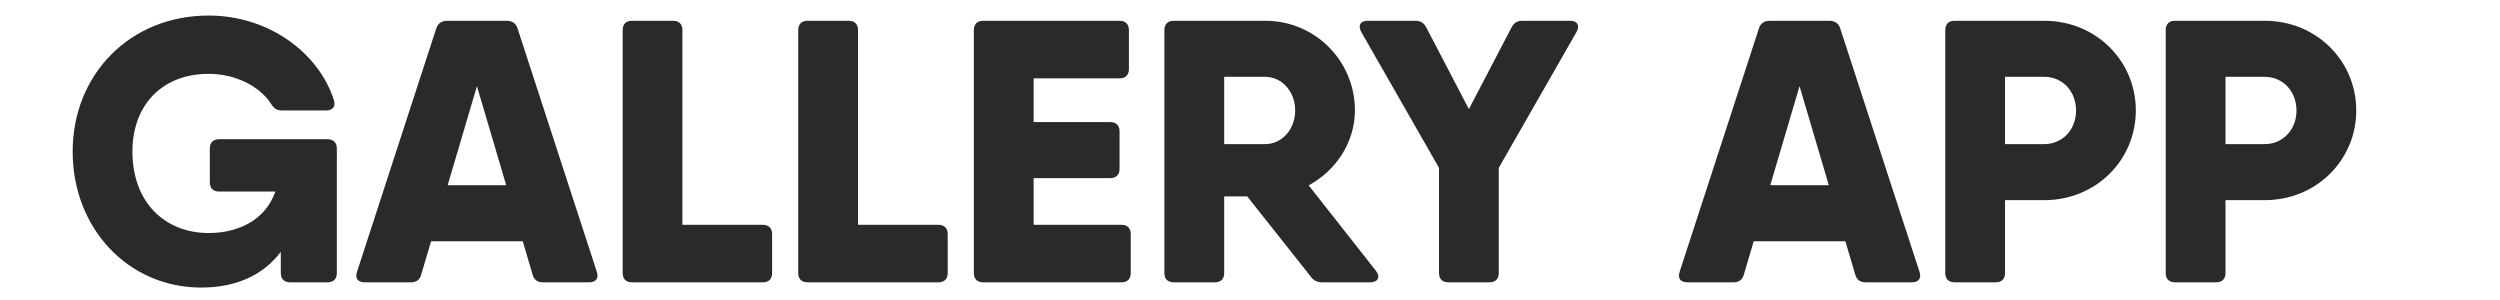 <?xml version="1.0" encoding="UTF-8"?>
<!DOCTYPE svg PUBLIC "-//W3C//DTD SVG 1.1//EN" "http://www.w3.org/Graphics/SVG/1.1/DTD/svg11.dtd">
<!-- Creator: CorelDRAW -->
<svg xmlns="http://www.w3.org/2000/svg" xml:space="preserve" width="492px" height="59px" version="1.1" style="shape-rendering:geometricPrecision; text-rendering:geometricPrecision; image-rendering:optimizeQuality; fill-rule:evenodd; clip-rule:evenodd"
viewBox="0 0 492 58.6"
 xmlns:xlink="http://www.w3.org/1999/xlink"
 xmlns:xodm="http://www.corel.com/coreldraw/odm/2003">
 <defs>
  <style type="text/css">
   <![CDATA[
    .fil0 {fill:#2B2A29;fill-rule:nonzero}
   ]]>
  </style>
 </defs>
 <g id="Слой_x0020_1">
  <path class="fil0" d="M64.45 27.2l-21.33 0c-1.17,0 -1.83,0.66 -1.83,1.84l0 6.62c0,1.17 0.66,1.84 1.83,1.84l11.08 0c-2.08,5.85 -7.61,8.16 -13.14,8.16 -8.67,0 -15,-6.11 -15,-16.03 0,-9.19 5.89,-15.3 15,-15.3 5.45,0 10.15,2.58 12.28,5.89 0.52,0.88 1.11,1.32 2.14,1.32l8.67 0c1.33,0 1.99,-0.81 1.55,-2.06 -3.02,-9.41 -12.94,-16.62 -24.64,-16.62 -15.51,0 -26.76,11.62 -26.76,26.77 0,15.15 10.96,26.76 25.29,26.76 6.85,0 12.2,-2.42 15.67,-7.03l0 4.17c0,1.17 0.66,1.83 1.83,1.83l7.36 0c1.17,0 1.84,-0.66 1.84,-1.83l0 -16.03 0 -8.46c0,-1.18 -0.67,-1.84 -1.84,-1.84l0 0z"/>
  <path id="_1" class="fil0" d="M117.46 53.3l-15.59 -47.86c-0.29,-1.03 -1.1,-1.55 -2.13,-1.55l-11.76 0c-1.03,0 -1.84,0.52 -2.14,1.55l-15.58 47.86c-0.45,1.33 0.22,2.06 1.54,2.06l9.04 0c1.03,0 1.77,-0.44 2.06,-1.54l1.94 -6.54 18.04 0 1.93 6.54c0.3,1.1 1.03,1.54 2.06,1.54l9.05 0c1.32,0 1.98,-0.73 1.54,-2.06zm-29.36 -17.05l5.76 -19.49 5.76 19.49 -11.52 0z"/>
  <path id="_2" class="fil0" d="M150.11 44.04l-15.81 0 0 -38.31c0,-1.18 -0.66,-1.84 -1.84,-1.84l-8.09 0c-1.17,0 -1.83,0.66 -1.83,1.84l0 47.8c0,1.17 0.66,1.83 1.83,1.83l4.05 0 21.69 0c1.18,0 1.84,-0.66 1.84,-1.83l0 -7.65c0,-1.18 -0.66,-1.84 -1.84,-1.84z"/>
  <path id="_3" class="fil0" d="M184.67 44.04l-15.81 0 0 -38.31c0,-1.18 -0.66,-1.84 -1.84,-1.84l-8.09 0c-1.17,0 -1.84,0.66 -1.84,1.84l0 47.8c0,1.17 0.67,1.83 1.84,1.83l4.05 0 21.69 0c1.17,0 1.84,-0.66 1.84,-1.83l0 -7.65c0,-1.18 -0.67,-1.84 -1.84,-1.84z"/>
  <path id="_4" class="fil0" d="M220.7 44.04l-17.28 0 0 -9.19 15.07 0c1.18,0 1.84,-0.66 1.84,-1.84l0 -7.35c0,-1.18 -0.66,-1.84 -1.84,-1.84l-15.07 0 0 -8.6 16.91 0c1.18,0 1.84,-0.67 1.84,-1.84l0 -7.65c0,-1.18 -0.66,-1.84 -1.84,-1.84l-16.91 0 -9.93 0c-1.17,0 -1.84,0.66 -1.84,1.84l0 47.8c0,1.17 0.67,1.83 1.84,1.83l1.84 0 25.37 0c1.17,0 1.83,-0.66 1.83,-1.83l0 -7.65c0,-1.18 -0.66,-1.84 -1.83,-1.84z"/>
  <path id="_5" class="fil0" d="M270.77 53.08l-13.22 -16.8c5.44,-2.94 9.1,-8.56 9.1,-14.74 0,-9.78 -7.86,-17.65 -17.64,-17.65l-8.09 0 -9.93 0c-1.17,0 -1.84,0.66 -1.84,1.84l0 47.8c0,1.17 0.67,1.83 1.84,1.83l8.09 0c1.18,0 1.84,-0.66 1.84,-1.83l0 -15.08 4.53 0 12.53 15.81c0.59,0.81 1.32,1.1 2.28,1.1l9.41 0c1.54,0 2.06,-1.1 1.1,-2.28l0 0zm-29.85 -38.16l8.09 0c3.23,0 5.88,2.87 5.88,6.62 0,3.75 -2.65,6.62 -5.88,6.62l-8.09 0 0 -13.24z"/>
  <path id="_6" class="fil0" d="M309.01 3.89l-9.41 0c-1.03,0 -1.7,0.44 -2.14,1.33l-8.38 16.05 -8.38 -16.05c-0.44,-0.89 -1.11,-1.33 -2.14,-1.33l-9.41 0c-1.39,0 -1.98,0.89 -1.25,2.21l15.3 26.73 0 20.7c0,1.17 0.66,1.83 1.84,1.83l8.08 0c1.18,0 1.84,-0.66 1.84,-1.83l0 -20.7 15.3 -26.73c0.73,-1.32 0.14,-2.21 -1.25,-2.21z"/>
  <path id="_7" class="fil0" d="M377.76 53.3l-15.59 -47.86c-0.29,-1.03 -1.1,-1.55 -2.13,-1.55l-11.77 0c-1.03,0 -1.84,0.52 -2.13,1.55l-15.59 47.86c-0.44,1.33 0.22,2.06 1.55,2.06l9.04 0c1.03,0 1.76,-0.44 2.06,-1.54l1.93 -6.54 18.04 0 1.94 6.54c0.29,1.1 1.03,1.54 2.06,1.54l9.04 0c1.33,0 1.99,-0.73 1.55,-2.06zm-29.37 -17.05l5.76 -19.49 5.76 19.49 -11.52 0z"/>
  <path id="_8" class="fil0" d="M402.32 3.89l-7.73 0 -9.92 0c-1.18,0 -1.84,0.66 -1.84,1.84l0 47.8c0,1.17 0.66,1.83 1.84,1.83l8.09 0c1.17,0 1.83,-0.66 1.83,-1.83l0 -14.34 7.73 0c10.14,0 18.01,-7.87 18.01,-17.65 0,-9.78 -7.87,-17.65 -18.01,-17.65zm0 24.27l-7.73 0 0 -13.24 7.73 0c3.6,0 6.25,2.87 6.25,6.62 0,3.75 -2.65,6.62 -6.25,6.62z"/>
  <path id="_9" class="fil0" d="M445.7 3.89l-7.72 0 -9.93 0c-1.18,0 -1.84,0.66 -1.84,1.84l0 47.8c0,1.17 0.66,1.83 1.84,1.83l8.09 0c1.18,0 1.84,-0.66 1.84,-1.83l0 -14.34 7.72 0c10.15,0 18.01,-7.87 18.01,-17.65 0,-9.78 -7.86,-17.65 -18.01,-17.65zm0 24.27l-7.72 0 0 -13.24 7.72 0c3.6,0 6.25,2.87 6.25,6.62 0,3.75 -2.65,6.62 -6.25,6.62z"/>
 </g>
</svg>
